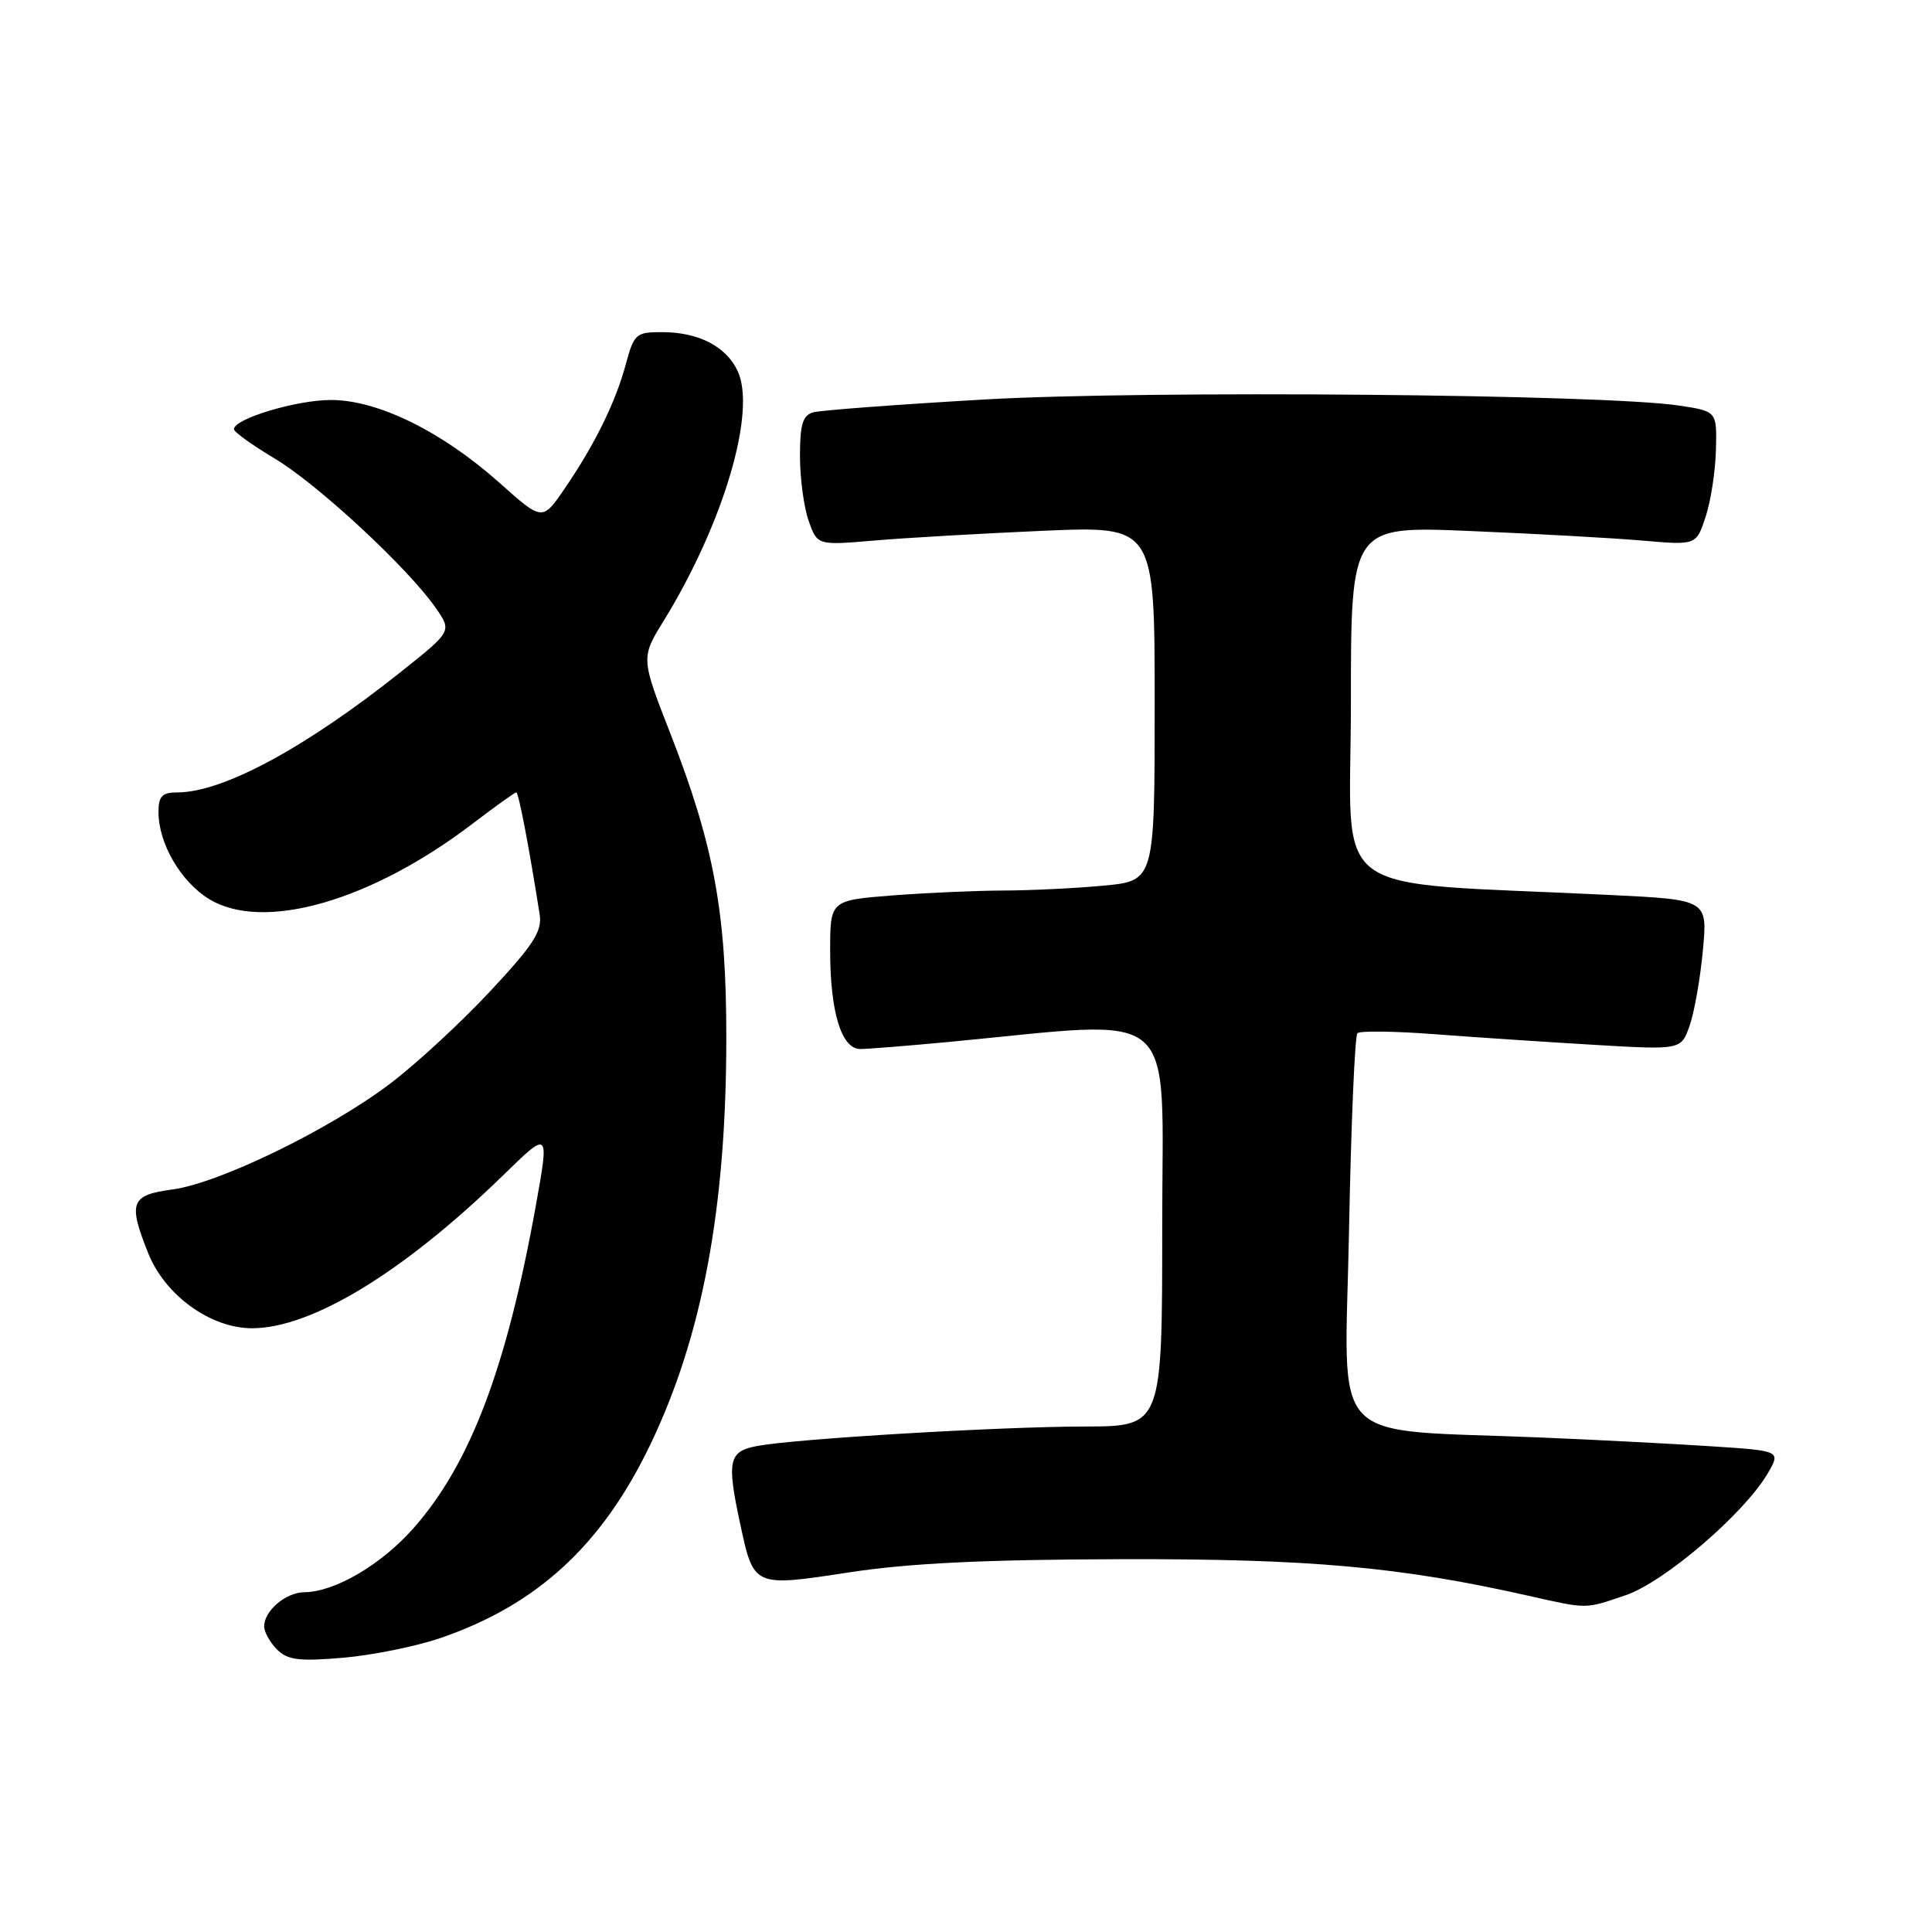 <?xml version="1.0" encoding="UTF-8" standalone="no"?>
<!DOCTYPE svg PUBLIC "-//W3C//DTD SVG 1.1//EN" "http://www.w3.org/Graphics/SVG/1.1/DTD/svg11.dtd" >
<svg xmlns="http://www.w3.org/2000/svg" xmlns:xlink="http://www.w3.org/1999/xlink" version="1.1" viewBox="0 0 256 256">
 <g >
 <path fill="currentColor"
d=" M 58.42 217.03 C 71.19 212.63 79.75 204.75 86.13 191.50 C 93.05 177.12 96.24 160.13 96.24 137.50 C 96.25 120.96 94.62 112.08 88.88 97.33 C 84.91 87.17 84.91 87.17 87.96 82.23 C 95.90 69.31 100.28 54.45 97.72 49.11 C 96.18 45.89 92.56 44.03 87.79 44.01 C 84.27 44.00 84.02 44.22 82.93 48.24 C 81.57 53.30 78.80 58.93 74.80 64.77 C 71.87 69.05 71.87 69.05 66.19 63.98 C 58.55 57.17 50.07 53.00 43.86 53.00 C 39.26 53.00 31.00 55.49 31.00 56.87 C 31.00 57.24 33.45 59.00 36.45 60.79 C 42.14 64.20 54.09 75.29 57.75 80.57 C 59.88 83.64 59.88 83.64 53.19 88.97 C 40.49 99.09 29.54 105.00 23.49 105.00 C 21.48 105.00 21.00 105.50 21.00 107.60 C 21.00 111.74 23.93 116.79 27.66 119.10 C 34.84 123.54 49.20 119.42 62.77 109.03 C 65.67 106.82 68.21 105.00 68.41 105.00 C 68.72 105.00 70.10 112.21 71.51 121.19 C 71.85 123.41 70.69 125.20 64.90 131.40 C 61.03 135.54 55.09 141.03 51.68 143.60 C 43.63 149.69 29.00 156.80 22.85 157.61 C 17.31 158.35 16.94 159.32 19.65 166.08 C 21.88 171.65 27.91 176.00 33.40 176.00 C 41.28 176.00 53.48 168.57 66.65 155.75 C 72.79 149.76 72.79 149.76 71.01 159.70 C 67.14 181.22 62.33 193.94 54.82 202.46 C 50.56 207.31 44.38 210.94 40.32 210.98 C 37.87 211.00 35.00 213.44 35.00 215.50 C 35.00 216.25 35.77 217.62 36.70 218.56 C 38.11 219.97 39.61 220.16 45.45 219.66 C 49.33 219.33 55.16 218.15 58.42 217.03 Z  M 215.42 211.37 C 220.54 209.63 231.15 200.52 234.24 195.22 C 235.97 192.24 235.97 192.24 226.74 191.64 C 221.66 191.31 211.65 190.79 204.50 190.49 C 175.38 189.26 178.21 192.26 178.75 163.16 C 179.02 149.05 179.52 137.23 179.87 136.90 C 180.21 136.58 184.78 136.63 190.00 137.03 C 195.22 137.43 204.73 138.06 211.13 138.44 C 222.76 139.13 222.76 139.13 223.89 135.89 C 224.51 134.11 225.30 129.63 225.64 125.93 C 226.27 119.22 226.27 119.22 213.38 118.59 C 175.04 116.71 179.00 119.63 179.00 93.24 C 179.00 69.70 179.00 69.70 194.75 70.36 C 203.41 70.72 213.71 71.29 217.63 71.63 C 224.76 72.25 224.76 72.25 226.00 68.49 C 226.69 66.42 227.30 62.43 227.37 59.61 C 227.50 54.50 227.50 54.50 222.50 53.74 C 212.50 52.23 151.98 51.70 130.50 52.93 C 118.95 53.60 108.71 54.36 107.75 54.64 C 106.37 55.03 106.00 56.24 106.00 60.42 C 106.00 63.32 106.51 67.18 107.14 68.98 C 108.29 72.27 108.29 72.27 115.89 71.62 C 120.08 71.26 130.14 70.69 138.25 70.33 C 153.00 69.70 153.00 69.70 153.00 93.20 C 153.00 116.71 153.00 116.71 146.25 117.35 C 142.54 117.70 136.57 117.99 133.00 118.00 C 129.43 118.01 122.79 118.30 118.25 118.65 C 110.00 119.30 110.00 119.30 110.00 126.00 C 110.00 134.11 111.50 139.00 113.99 139.00 C 114.98 139.00 120.22 138.58 125.64 138.07 C 156.76 135.13 154.00 132.76 154.00 162.42 C 154.00 189.00 154.00 189.00 143.75 189.02 C 132.30 189.04 105.45 190.64 100.33 191.60 C 96.55 192.31 96.28 193.53 98.06 201.84 C 99.88 210.32 99.80 210.29 112.50 208.35 C 120.46 207.13 130.40 206.65 148.50 206.60 C 173.59 206.54 185.49 207.61 202.50 211.44 C 210.44 213.23 209.96 213.23 215.42 211.37 Z "/>
</g>
</svg>